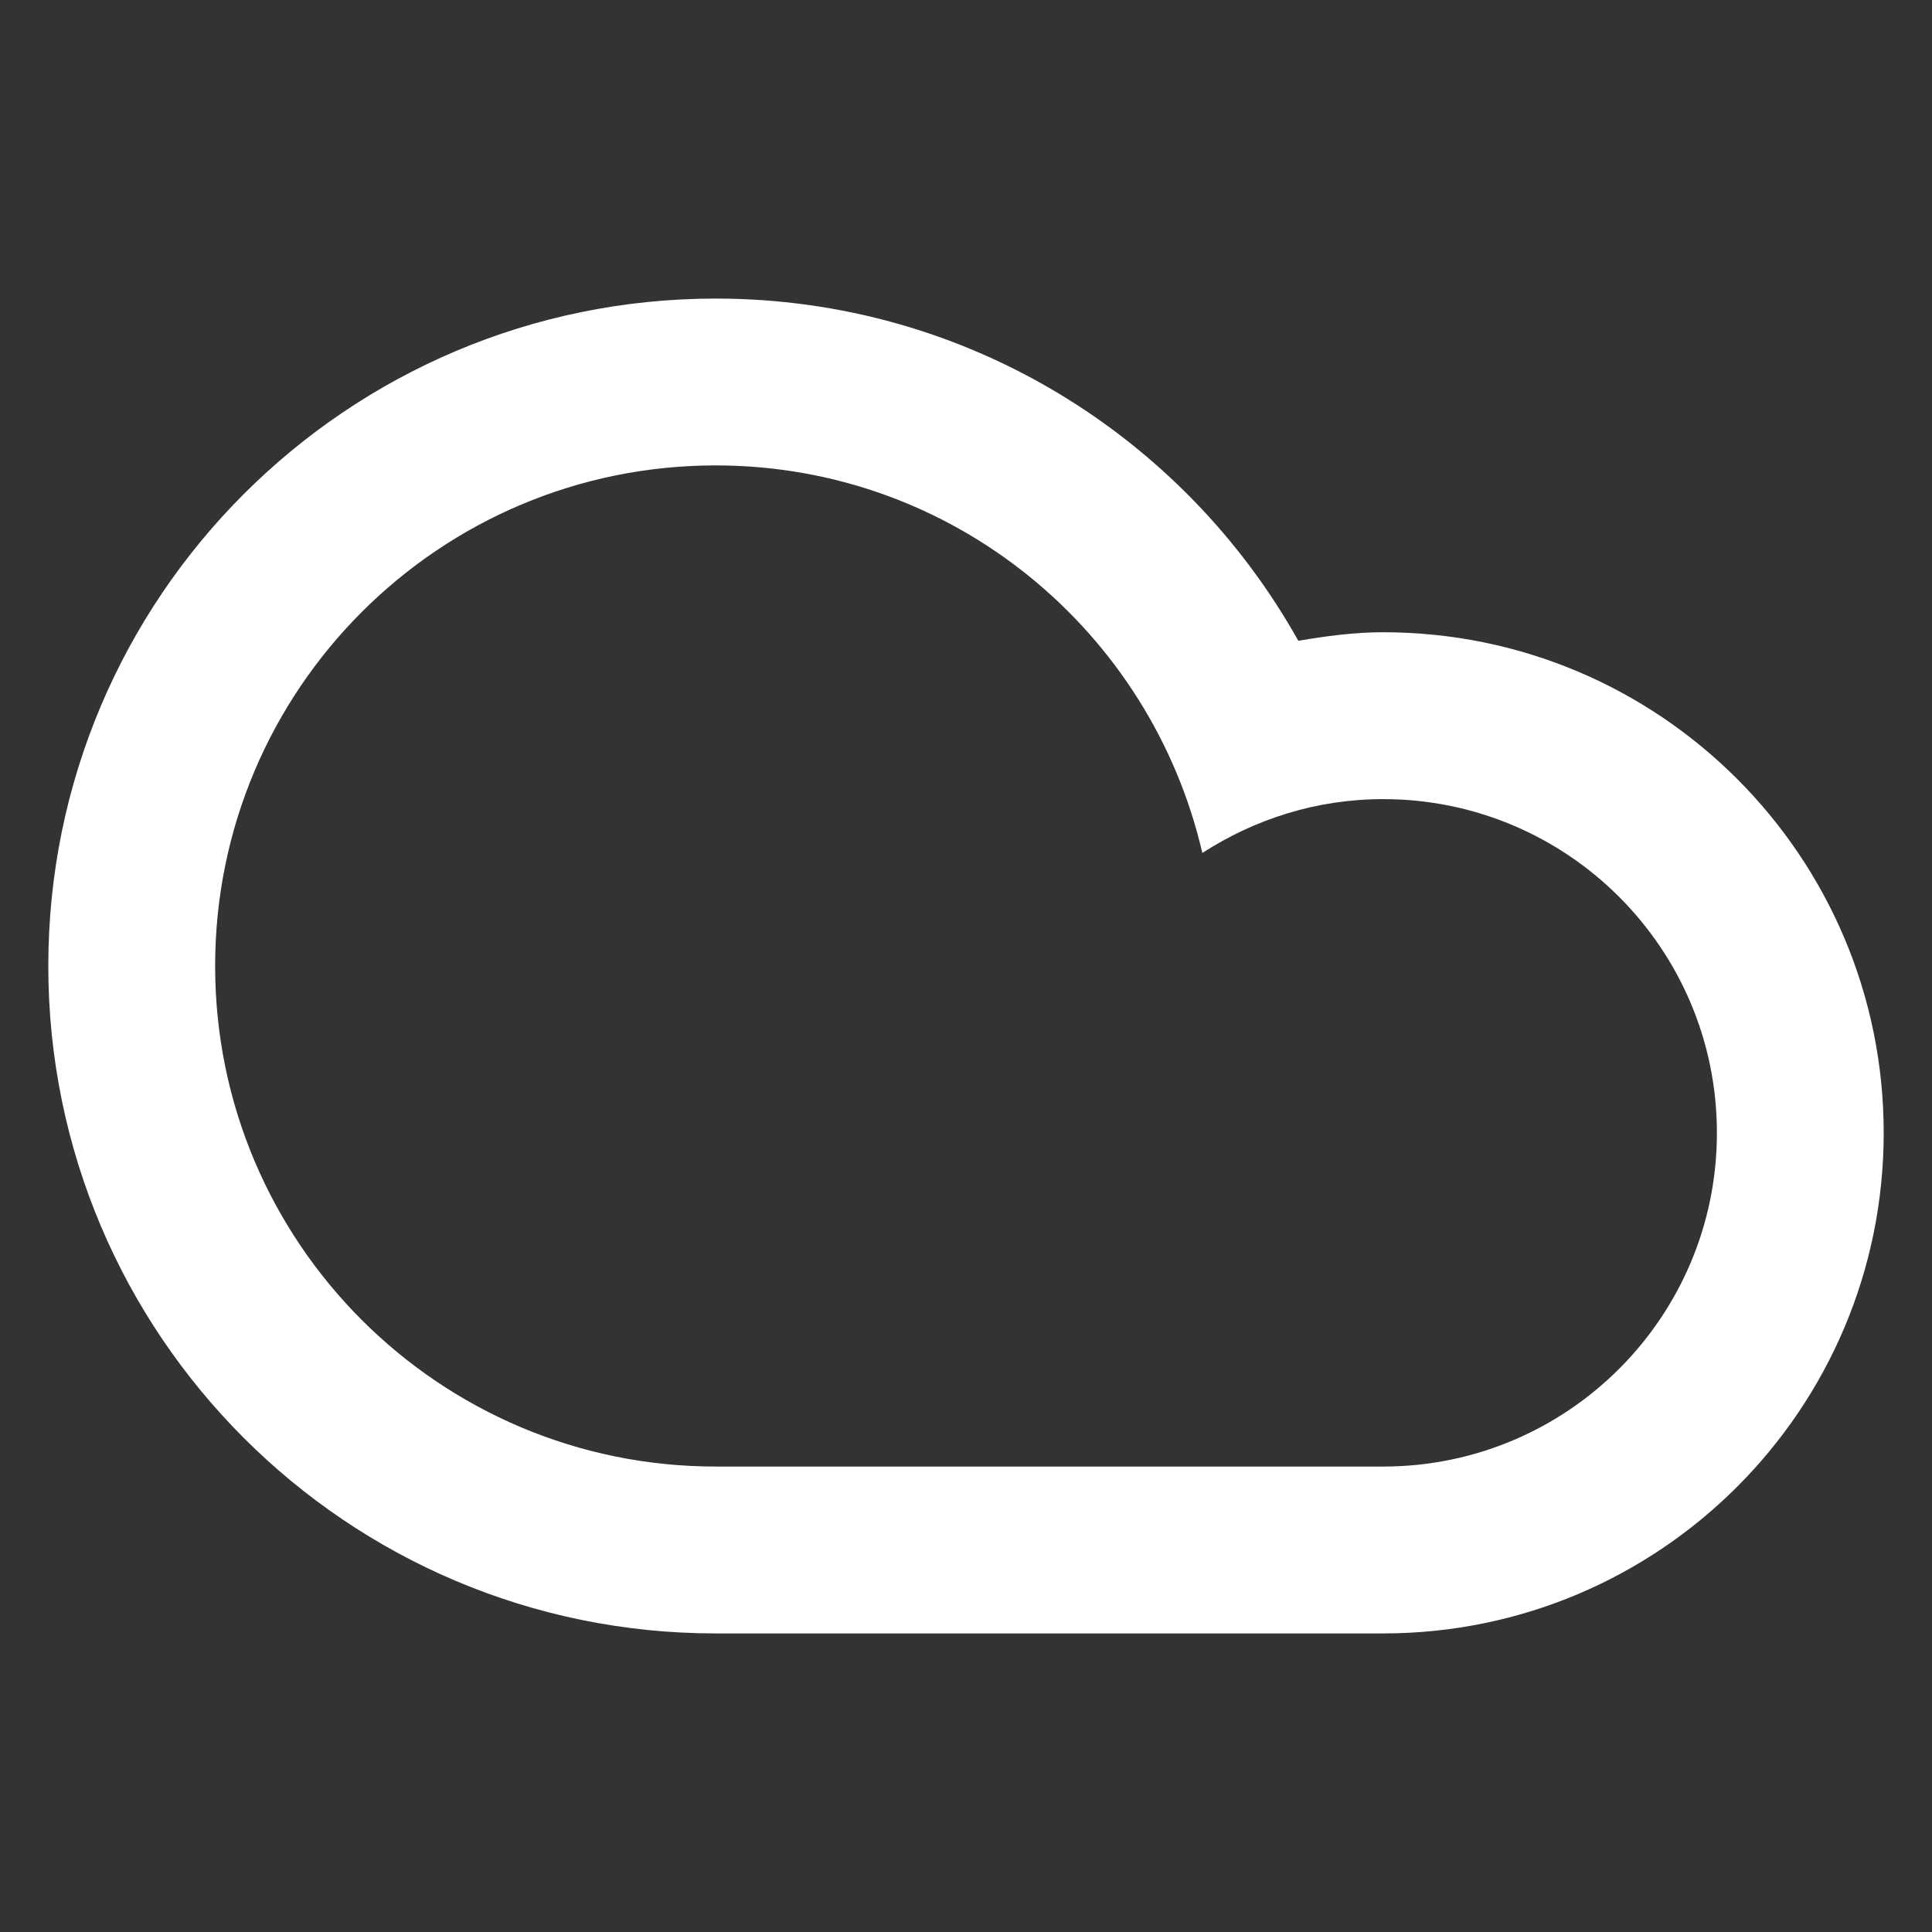 <?xml version="1.0" encoding="utf-8"?>
<!-- Generator: Adobe Illustrator 15.0.2, SVG Export Plug-In . SVG Version: 6.00 Build 0)  -->
<!DOCTYPE svg PUBLIC "-//W3C//DTD SVG 1.1//EN" "http://www.w3.org/Graphics/SVG/1.1/DTD/svg11.dtd">
<svg version="1.1" id="Layer_1" xmlns="http://www.w3.org/2000/svg" xmlns:xlink="http://www.w3.org/1999/xlink" x="0px" y="0px"
	 width="400px" height="400px" viewBox="-150 -150 400 400" enable-background="new -150 -150 400 400" xml:space="preserve">
<rect x="-150" y="-150" width="400" height="400" fill="#333333" stroke="none"/>
<path fill="#FFFFFF" d="M-1.816,188.184C-78.129,188.184-140,126.32-140,50S-78.129-88.184-1.816-88.184
	c51.858,0,96.986,28.612,120.621,70.855c5.736-0.979,11.557-1.771,17.562-1.771C193.607-19.1,240,27.31,240,84.55
	c0,57.224-46.393,103.634-103.633,103.634C112.395,188.184,25.808,188.184-1.816,188.184z M136.367,153.633
	c38.16,0,69.1-30.939,69.1-69.083c0-38.151-30.939-69.1-69.1-69.1c-13.834,0-26.621,4.158-37.436,11.151
	C88.304-19.311,47.343-53.642-1.825-53.642C-59.057-53.642-105.458-7.24-105.458,50S-59.057,153.633-1.825,153.633
	C29.427,153.633,110.285,153.633,136.367,153.633z"/>
</svg>

